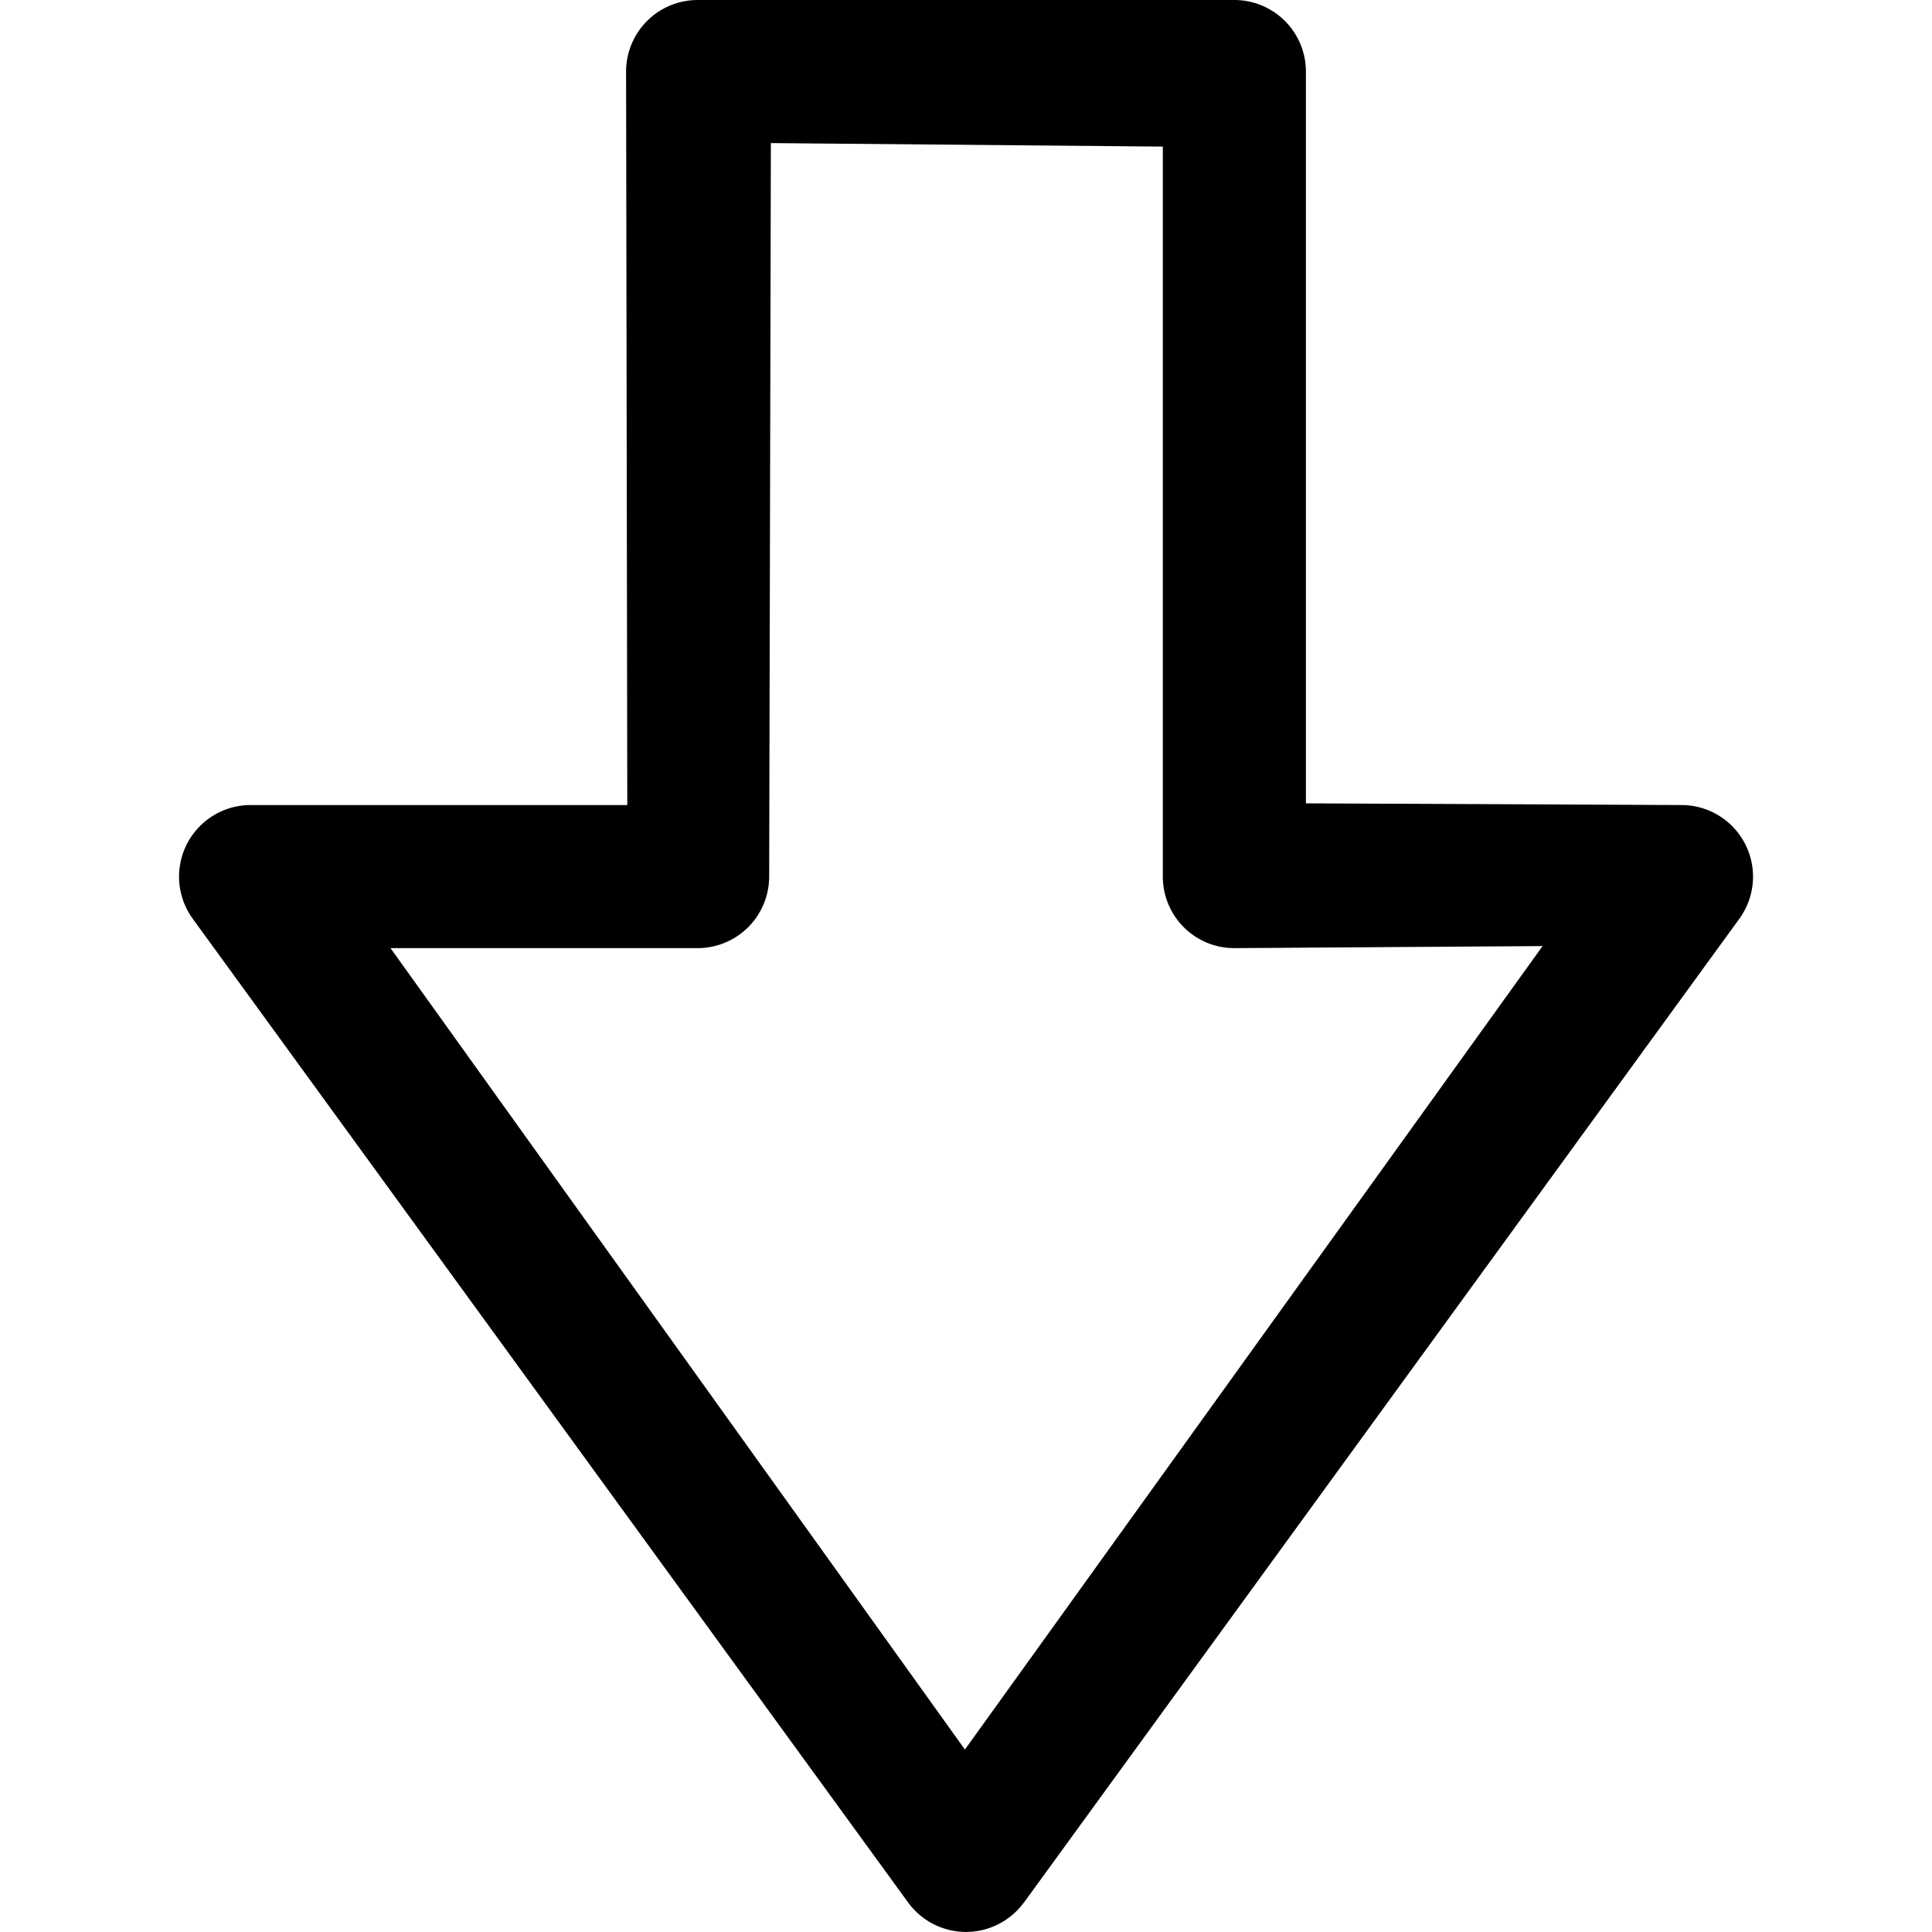 <svg xmlns="http://www.w3.org/2000/svg" viewBox="0 0 16 16">
    <path fill="#000" fill-rule="evenodd" d="M8.48 15.756l5.925-8.148a.593.593 0 0 0-.48-.941l-3.11-.014V.593A.593.593 0 0 0 10.222 0H5.778a.593.593 0 0 0-.593.593l.01 6.074h-3.12a.593.593 0 0 0-.48.94l5.926 8.149a.593.593 0 0 0 .958 0M3.234 7.852h2.544a.593.593 0 0 0 .592-.593l.014-6.074 3.246.029v6.045c0 .328.265.593.592.593l2.553-.017-4.784 6.654-4.757-6.637"/>
</svg>

